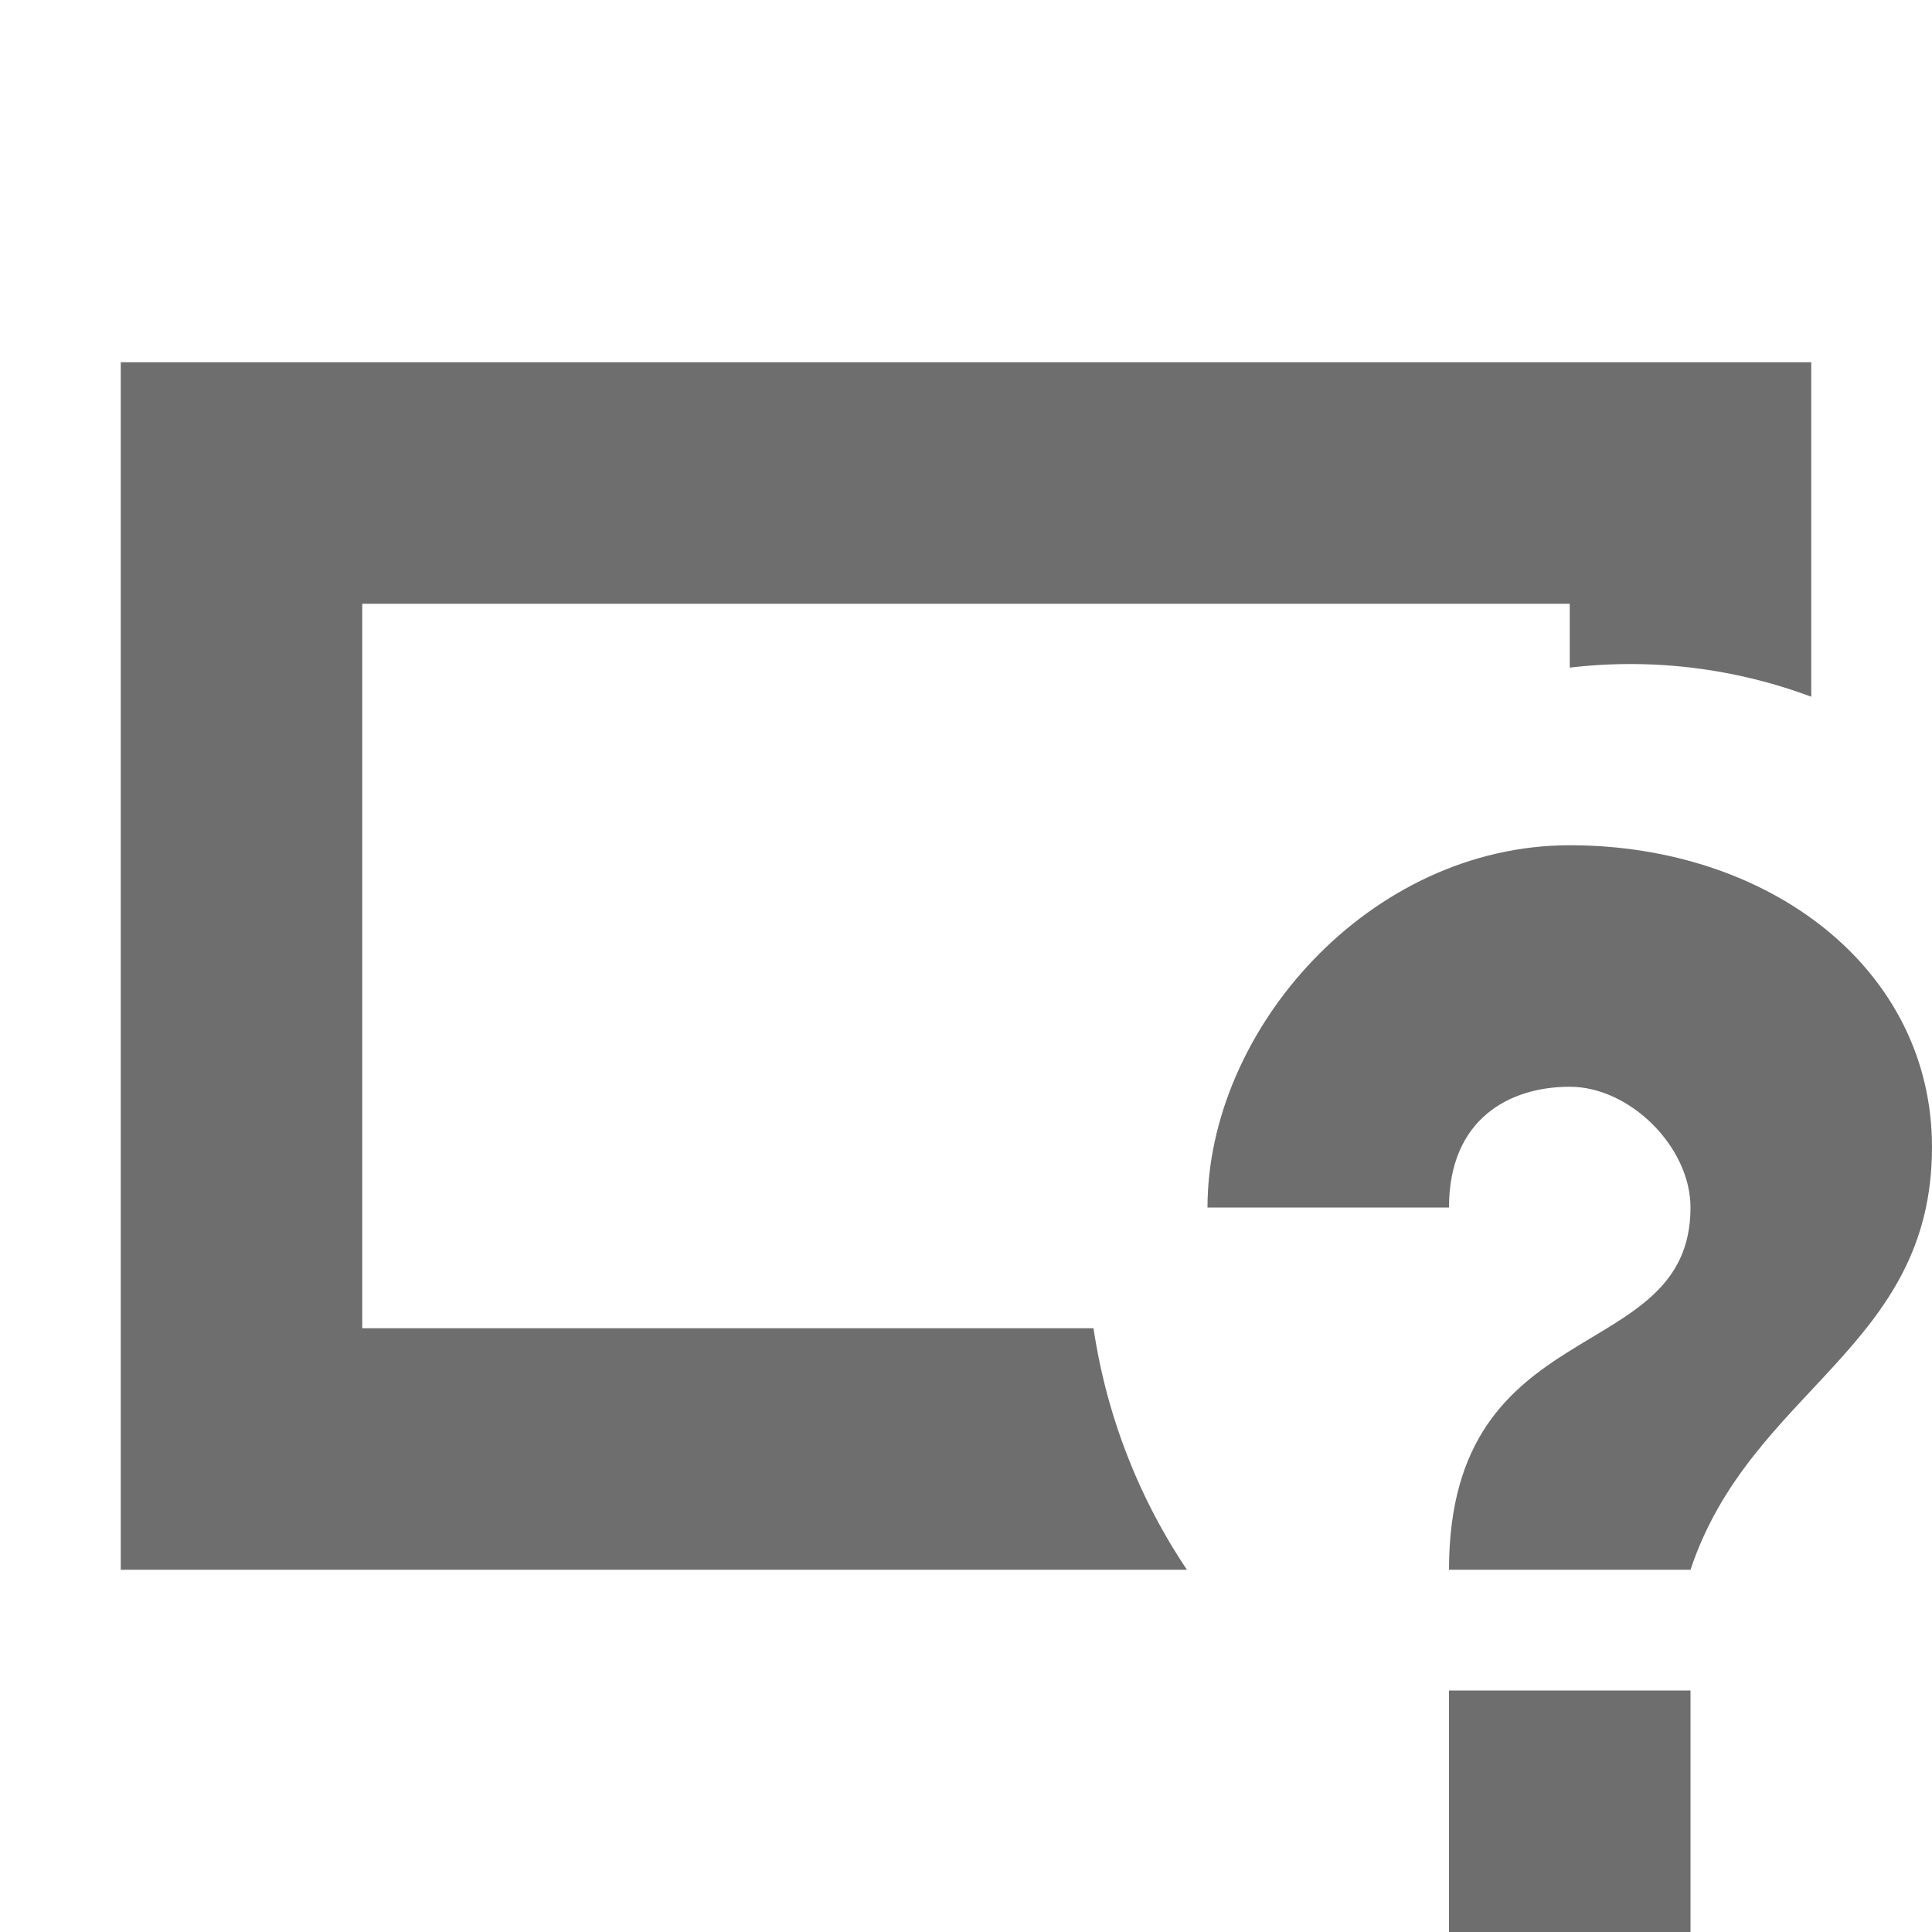 <svg width="16" height="16" viewBox="0 0 16 16" xmlns="http://www.w3.org/2000/svg"><rect width="16" height="16" fill="none"/><g fill="#6E6E6E" fill-rule="evenodd"><path d="M15 5.77a4.28 4.28 0 0 0-2-.241V5H3v6h6.056c.11.737.382 1.417.774 2H1V3h14v2.77zM12 16h2v-2h-2z"/><path d="M13 7c-1.658 0-3 1.527-3 3h2c0-.733.5-1 1-1s1 .5 1 1c0 1.333-2 .833-2 3h2c.5-1.5 2-1.833 2-3.5C16 8.027 14.658 7 13 7z"/></g></svg>